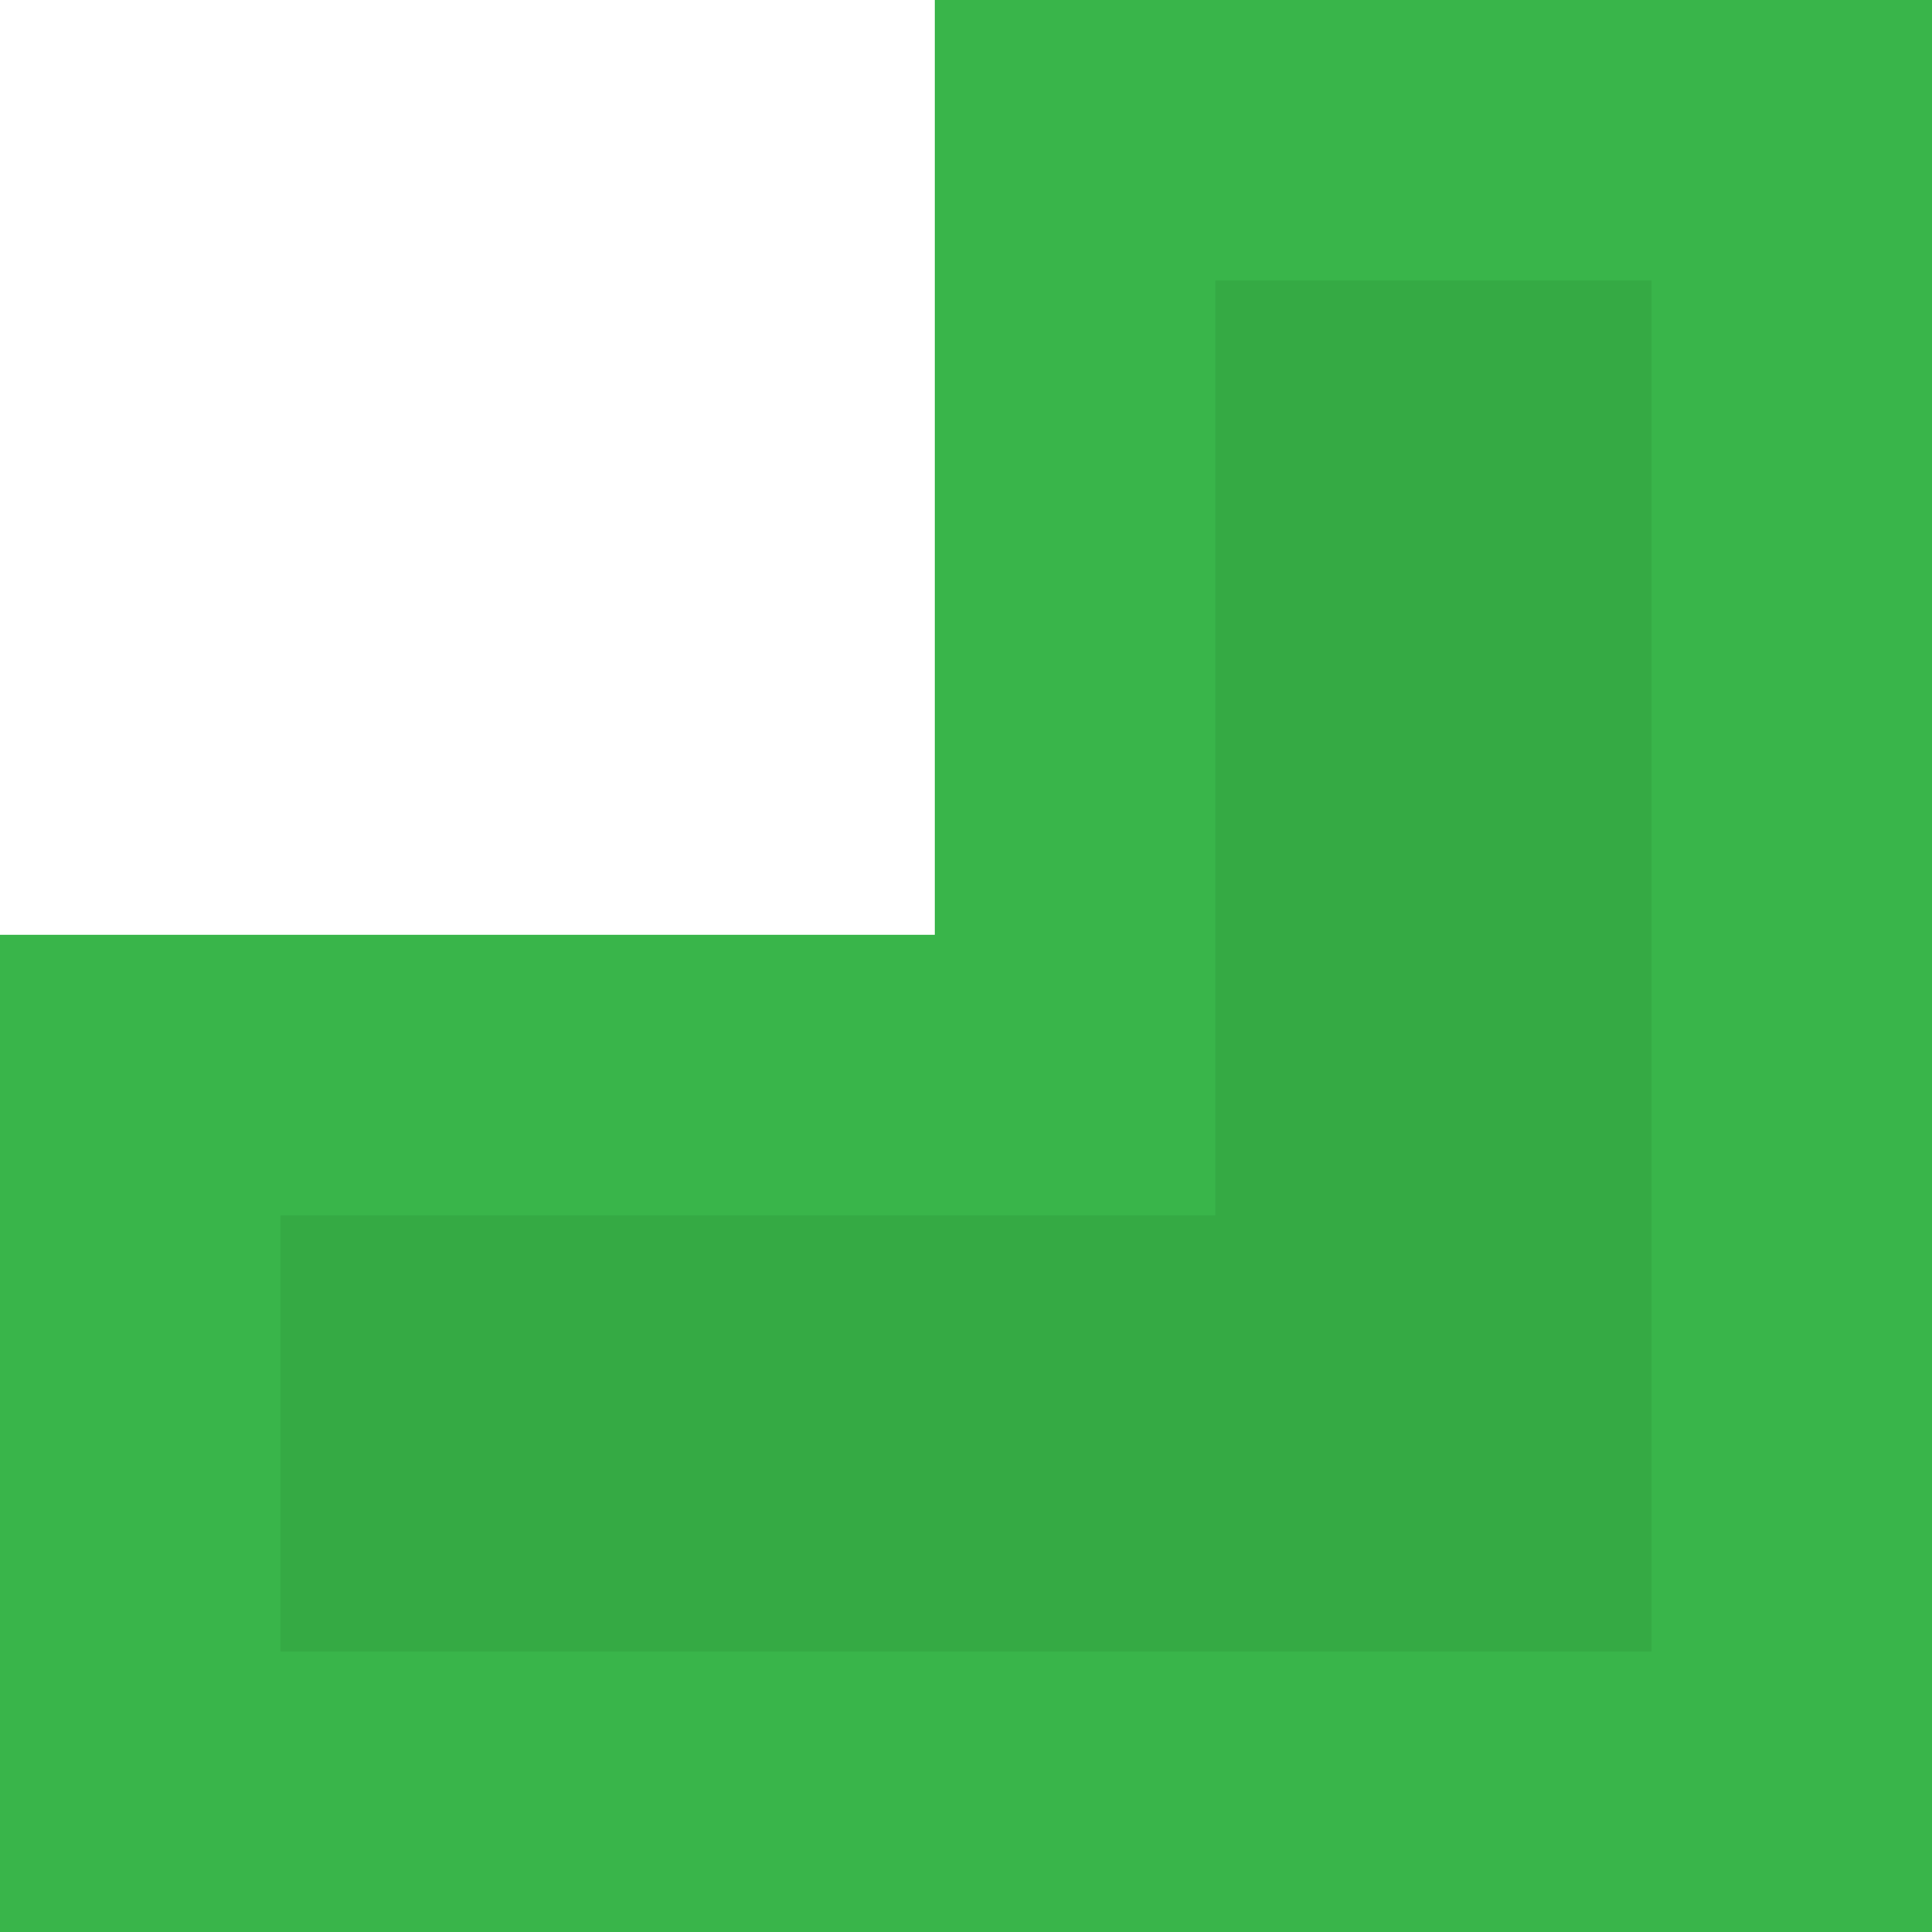 <svg version="1.1" xmlns="http://www.w3.org/2000/svg" xmlns:xlink="http://www.w3.org/1999/xlink" width="62" height="62" viewBox="0,0,62,62"><g transform="translate(-209,-149)"><g data-paper-data="{&quot;isPaintingLayer&quot;:true}" fill-rule="nonzero" stroke="none" stroke-linecap="butt" stroke-miterlimit="10" stroke-dasharray="" stroke-dashoffset="0" style="mix-blend-mode: normal"><path d="M239,179v-30h32v30v32h-32h-30v-32z" fill="#39b54a" stroke-width="0" stroke-linejoin="round"/><path d="M262,158v44h-14v-44z" fill="#35aa44" stroke-width="1" stroke-linejoin="miter"/><path d="M218,188h44v14h-44z" fill="#35aa44" stroke-width="1" stroke-linejoin="miter"/></g></g></svg>